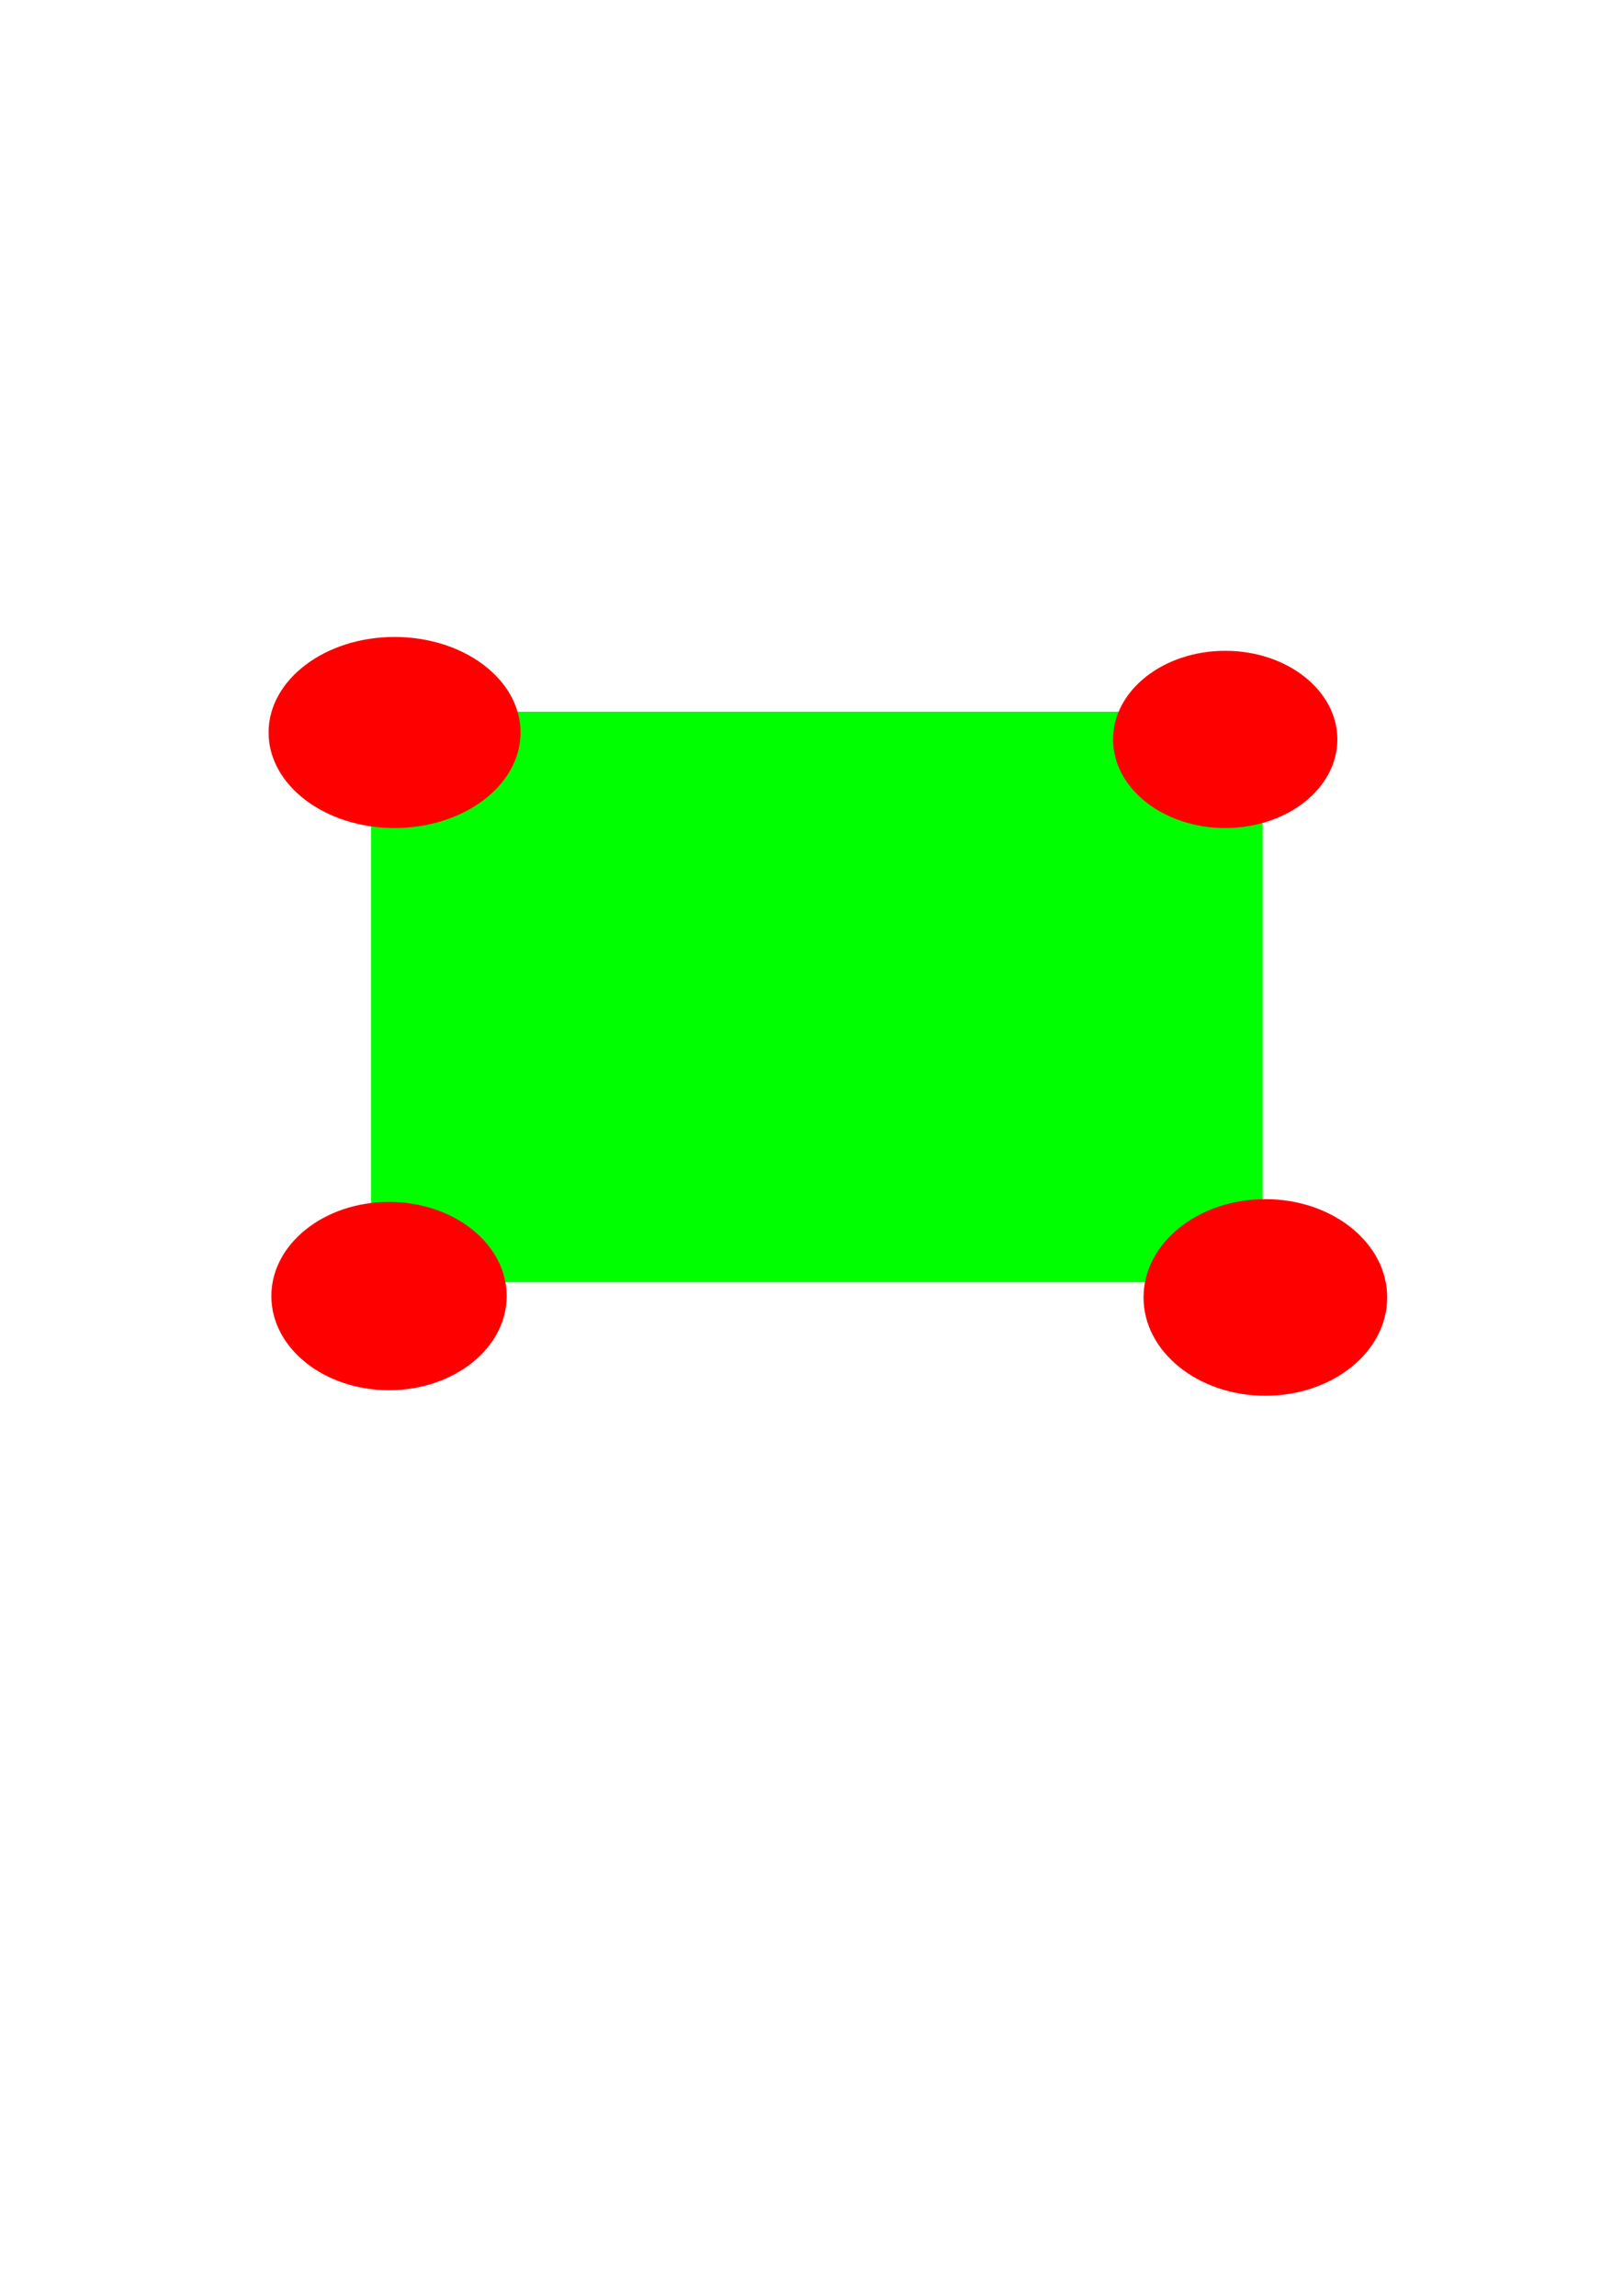 <?xml version="1.0" encoding="UTF-8" standalone="no"?>
<!-- Created with Inkscape (http://www.inkscape.org/) -->

<svg
   width="210mm"
   height="297mm"
   viewBox="0 0 210 297"
   version="1.1"
   id="svg5"
   xmlns="http://www.w3.org/2000/svg"
   xmlns:svg="http://www.w3.org/2000/svg">
  <defs
     id="defs2" />
  <g
     id="layer1">
    <rect
       style="fill:#00ff00;stroke-width:0.265"
       id="rect111"
       width="115.361"
       height="73.802"
       x="48.007"
       y="92.074" />
    <ellipse
       style="fill:#ff0000;stroke-width:0.265"
       id="path321"
       cx="50.336"
       cy="167.667"
       rx="15.226"
       ry="12.181" />
    <ellipse
       style="fill:#ff0000;stroke-width:0.265"
       id="path323"
       cx="163.726"
       cy="167.846"
       rx="15.764"
       ry="12.718" />
    <ellipse
       style="fill:#ff0000;stroke-width:0.265"
       id="path325"
       cx="160.144"
       cy="161.577"
       rx="1.433"
       ry="1.075" />
    <ellipse
       style="fill:#ff0000;stroke-width:0.265"
       id="path327"
       cx="158.531"
       cy="95.656"
       rx="14.51"
       ry="11.464" />
    <ellipse
       style="fill:#ff0000;stroke-width:0.265"
       id="top-left"
       cx="51.052"
       cy="94.761"
       rx="16.301"
       ry="12.36" />
  </g>
</svg>
